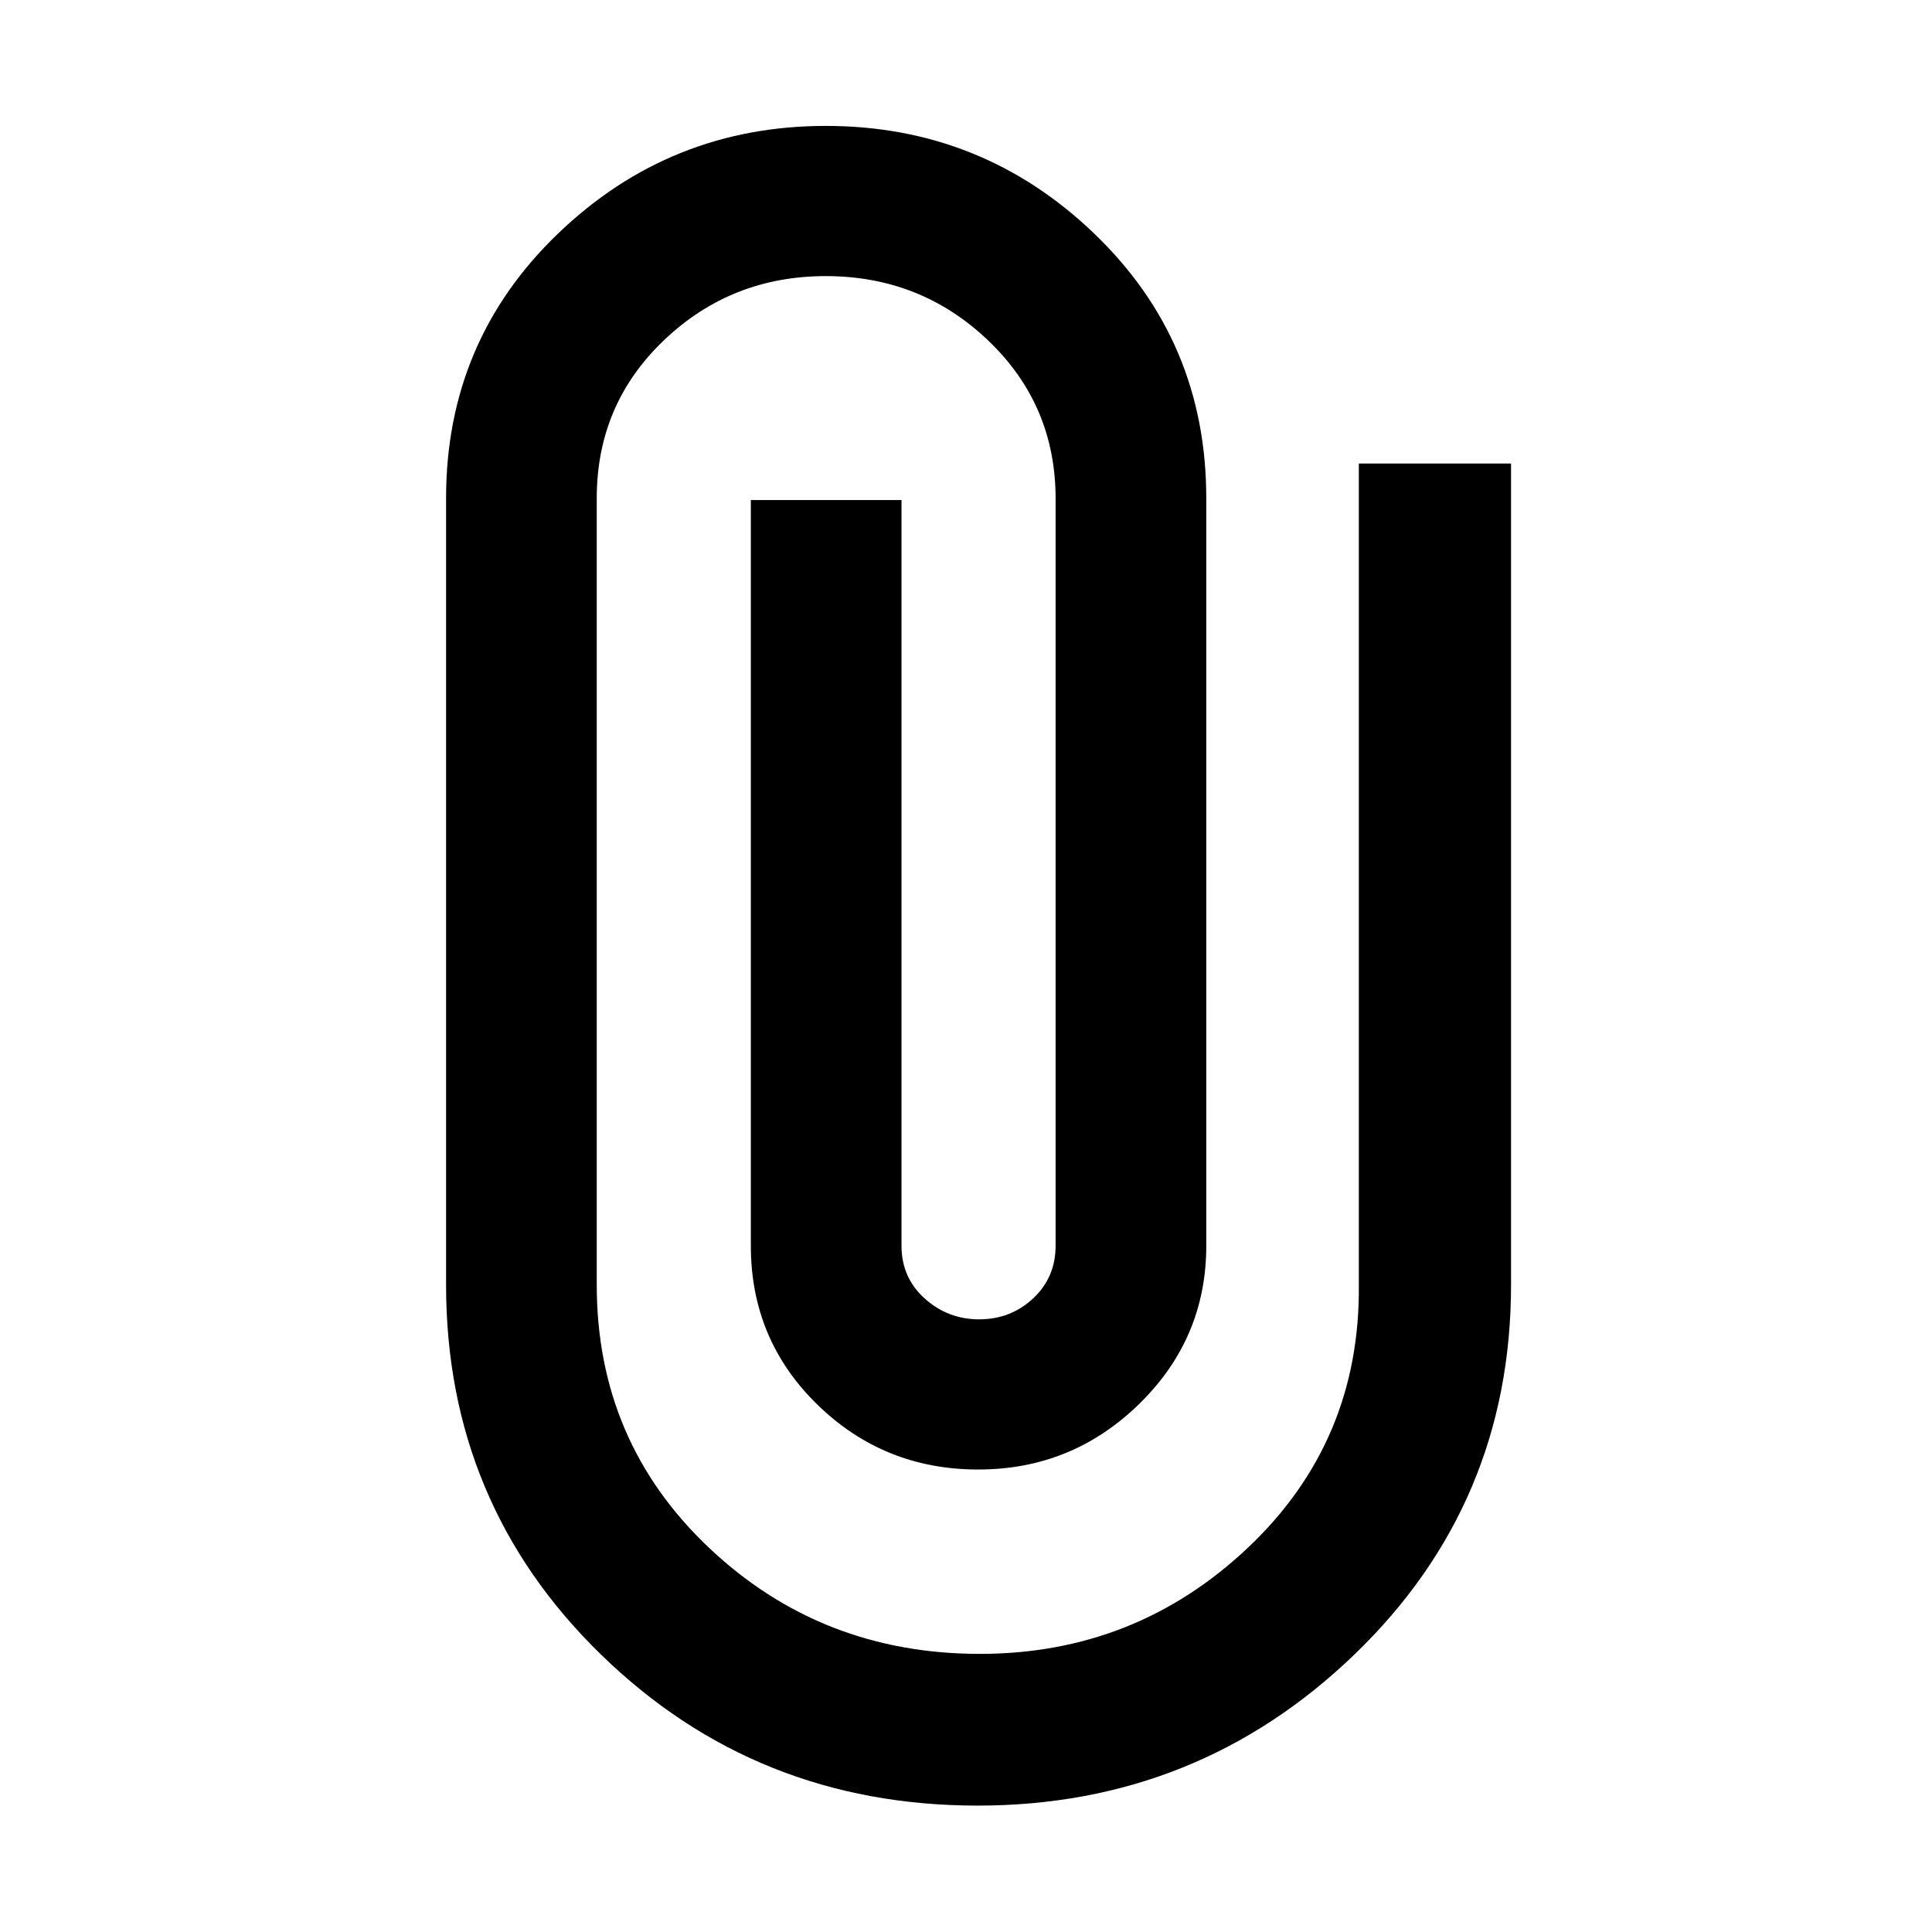 <svg xmlns="http://www.w3.org/2000/svg" height="48" viewBox="0 -960 960 960" width="48"><path d="M750.826-321.585q0 108.781-77.902 183.781-77.903 75-187.143 75-110.065 0-187.097-75-77.032-75-77.032-183.718v-390.956q0-78.031 55.664-131.494 55.665-53.463 133.032-53.463 77.606 0 133.325 53.463 55.718 53.463 55.718 131.494V-341q0 46.041-33.337 78.618-33.337 32.578-79.975 32.578-46.877 0-79.934-32.25-33.058-32.25-33.058-78.946v-370.522h74.87V-341q0 15.861 11.516 26.213t27.042 10.352q15.764 0 26.885-10.436 11.122-10.436 11.122-26.129v-371.239q0-46.584-33.5-78.575-33.5-31.99-80.712-31.99-46.972 0-80.38 31.851-33.408 31.851-33.408 78.475v390.956q0 77.822 55.744 130.574 55.745 52.752 134.631 52.752 77.366 0 133.213-52.782 55.847-52.783 55.086-130.544v-408.152h75.63v408.089Z"/></svg>